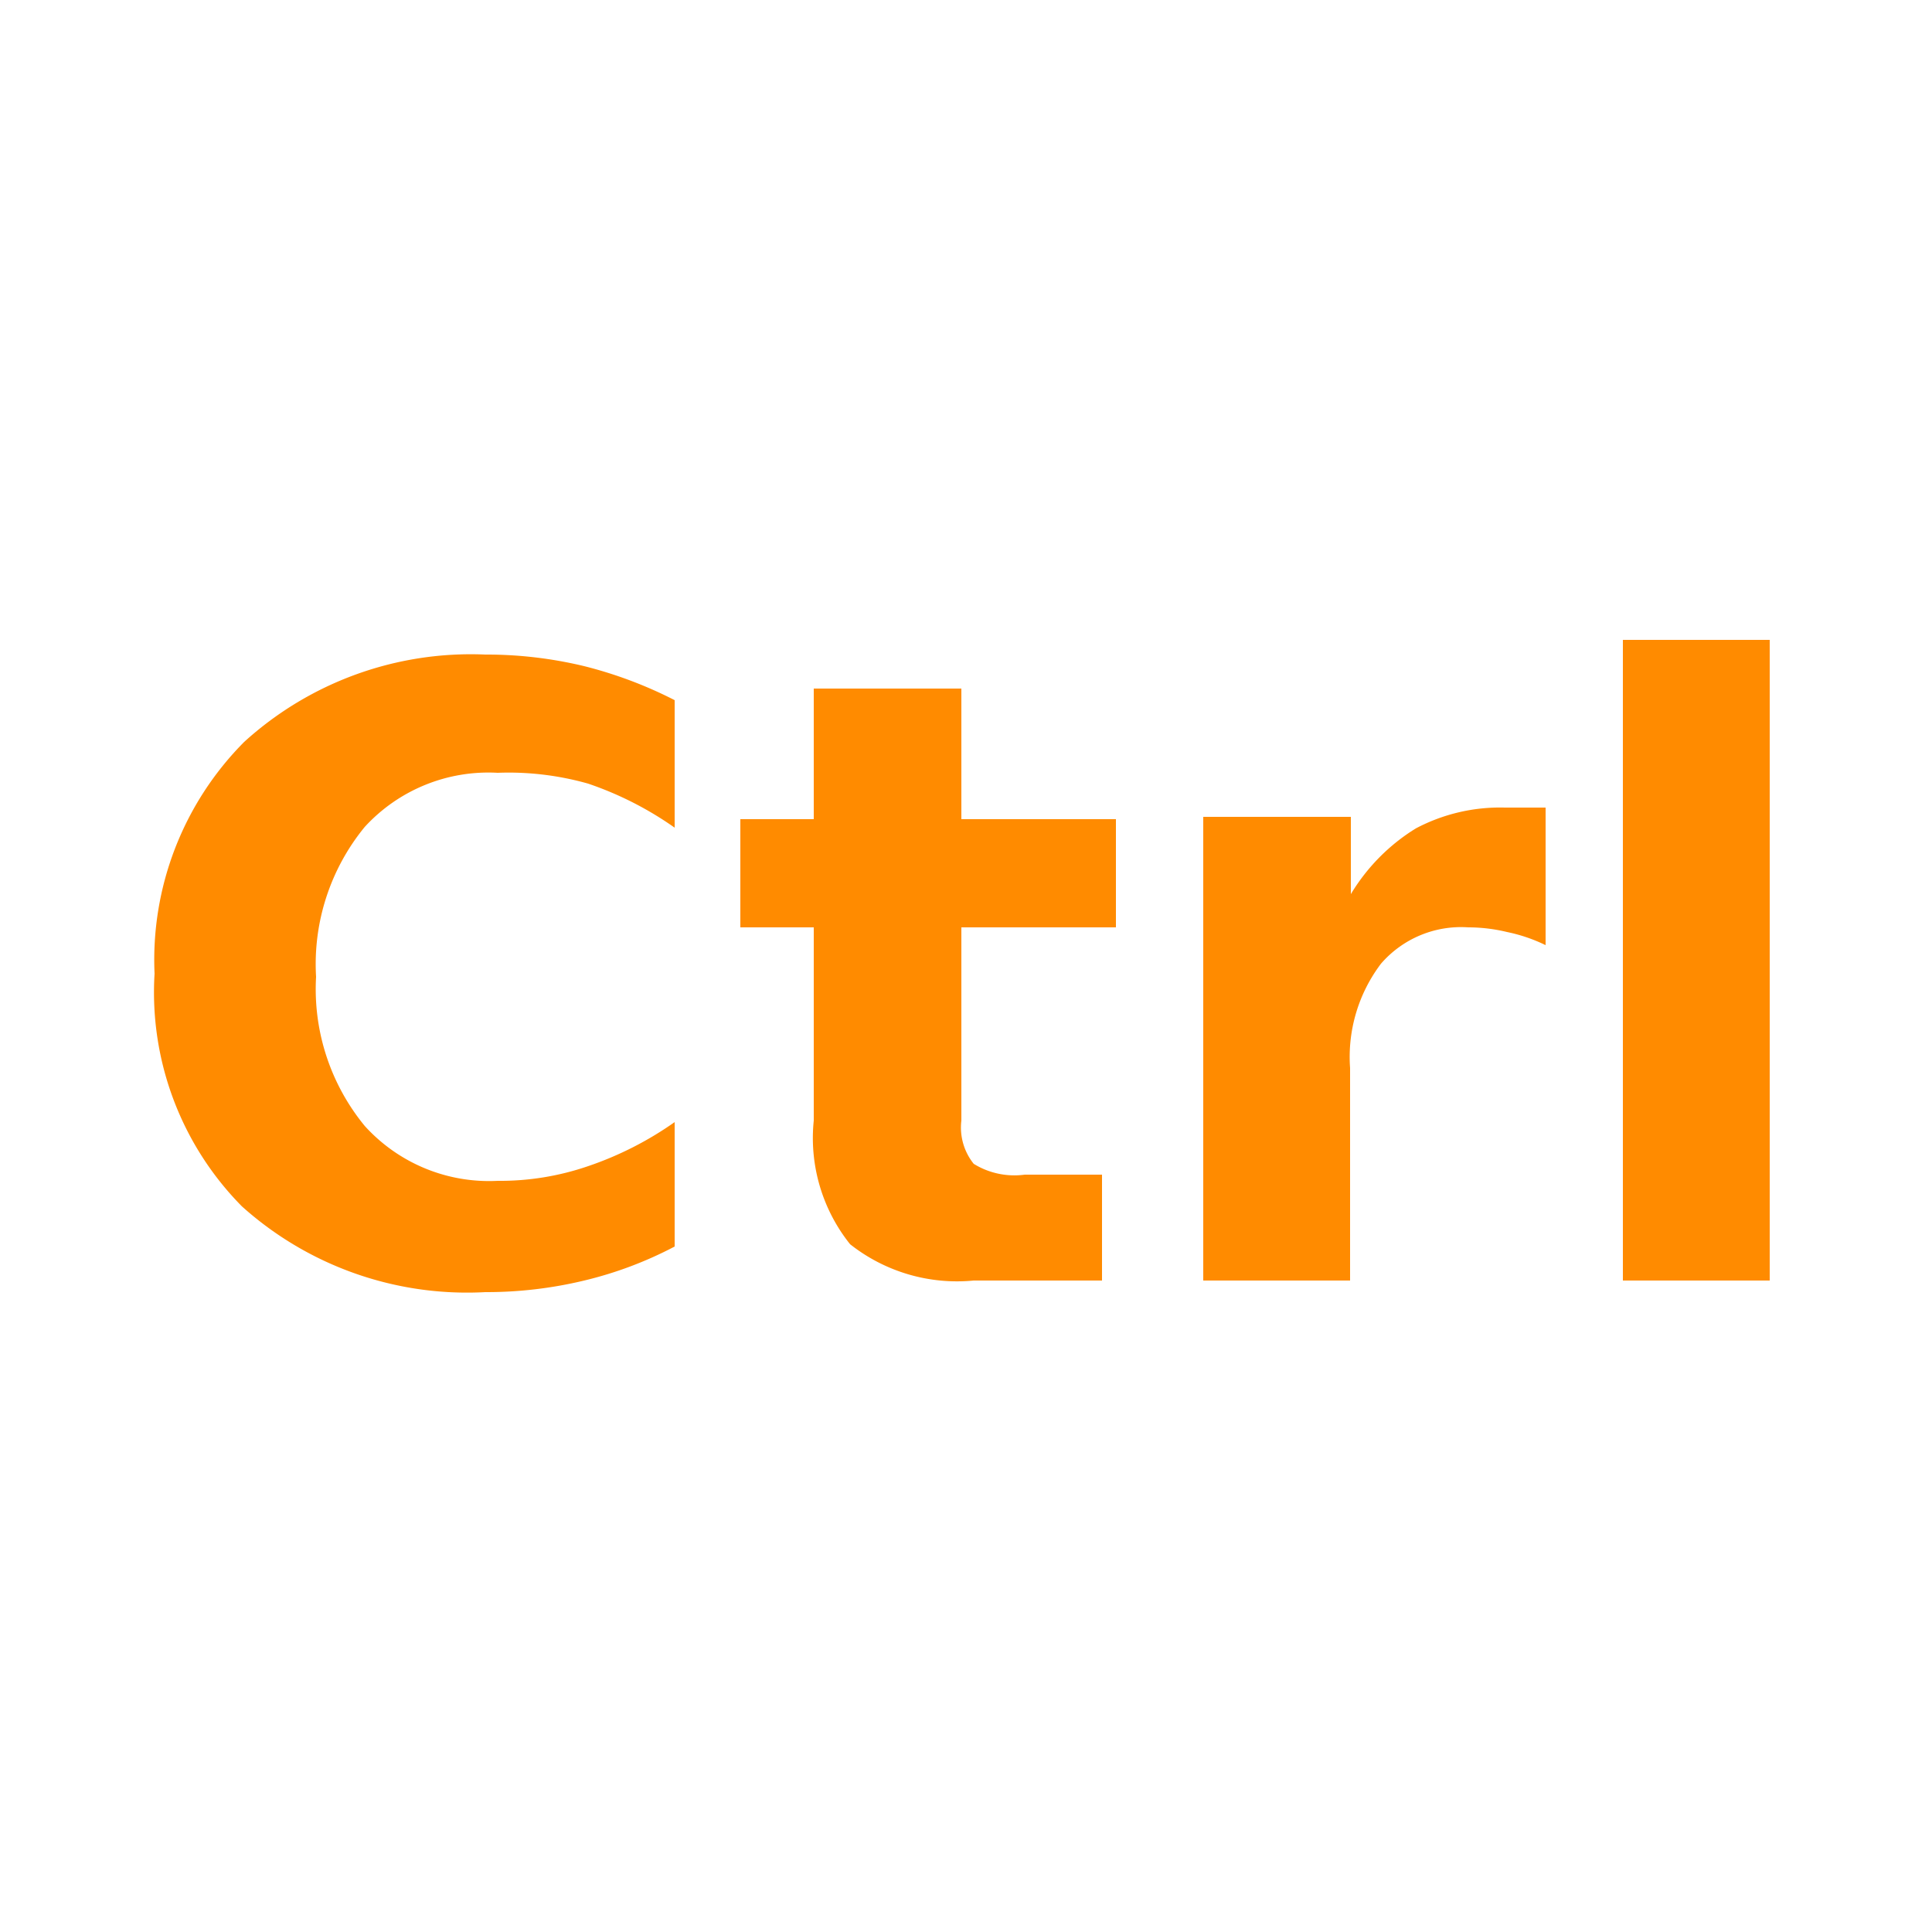 <svg id="svg2" xmlns="http://www.w3.org/2000/svg" viewBox="0 0 25 25"><defs><style>.cls-1{fill:#ff8b00;}</style></defs><title>ctrl</title><g id="layer1"><g id="text5290"><path id="path5370" class="cls-1" d="M8.73,16.13a5,5,0,0,1-1.17.44,5.4,5.4,0,0,1-1.28.15,4.36,4.36,0,0,1-3.15-1.11A3.94,3.94,0,0,1,2,12.6a4,4,0,0,1,1.16-3A4.36,4.36,0,0,1,6.28,8.47a5.4,5.4,0,0,1,1.28.15,5.51,5.51,0,0,1,1.17.44v1.65a4.39,4.39,0,0,0-1.12-.57A3.77,3.77,0,0,0,6.44,10a2.17,2.17,0,0,0-1.72.7,2.8,2.8,0,0,0-.63,1.94,2.79,2.79,0,0,0,.63,1.93,2.17,2.17,0,0,0,1.72.71,3.5,3.5,0,0,0,1.17-.19,4.39,4.39,0,0,0,1.12-.57Z"/><path id="path5372" class="cls-1" d="M12.44,8.91V10.6h2V12h-2V14.5a.75.75,0,0,0,.16.56,1,1,0,0,0,.66.14h1v1.37H12.6A2.23,2.23,0,0,1,11,16.1a2.2,2.2,0,0,1-.47-1.6V12H9.58V10.6h.95V8.91Z"/><path id="path5374" class="cls-1" d="M20,12.23a2.11,2.11,0,0,0-.5-.17A2.14,2.14,0,0,0,19,12a1.37,1.37,0,0,0-1.13.47,2,2,0,0,0-.4,1.35v2.75H15.57v-6h1.91v1a2.53,2.53,0,0,1,.84-.85,2.33,2.33,0,0,1,1.15-.27h.21l.32,0v1.73Z"/><path id="path5376" class="cls-1" d="M21,8.28h1.9v8.29H21Z"/></g></g></svg>
